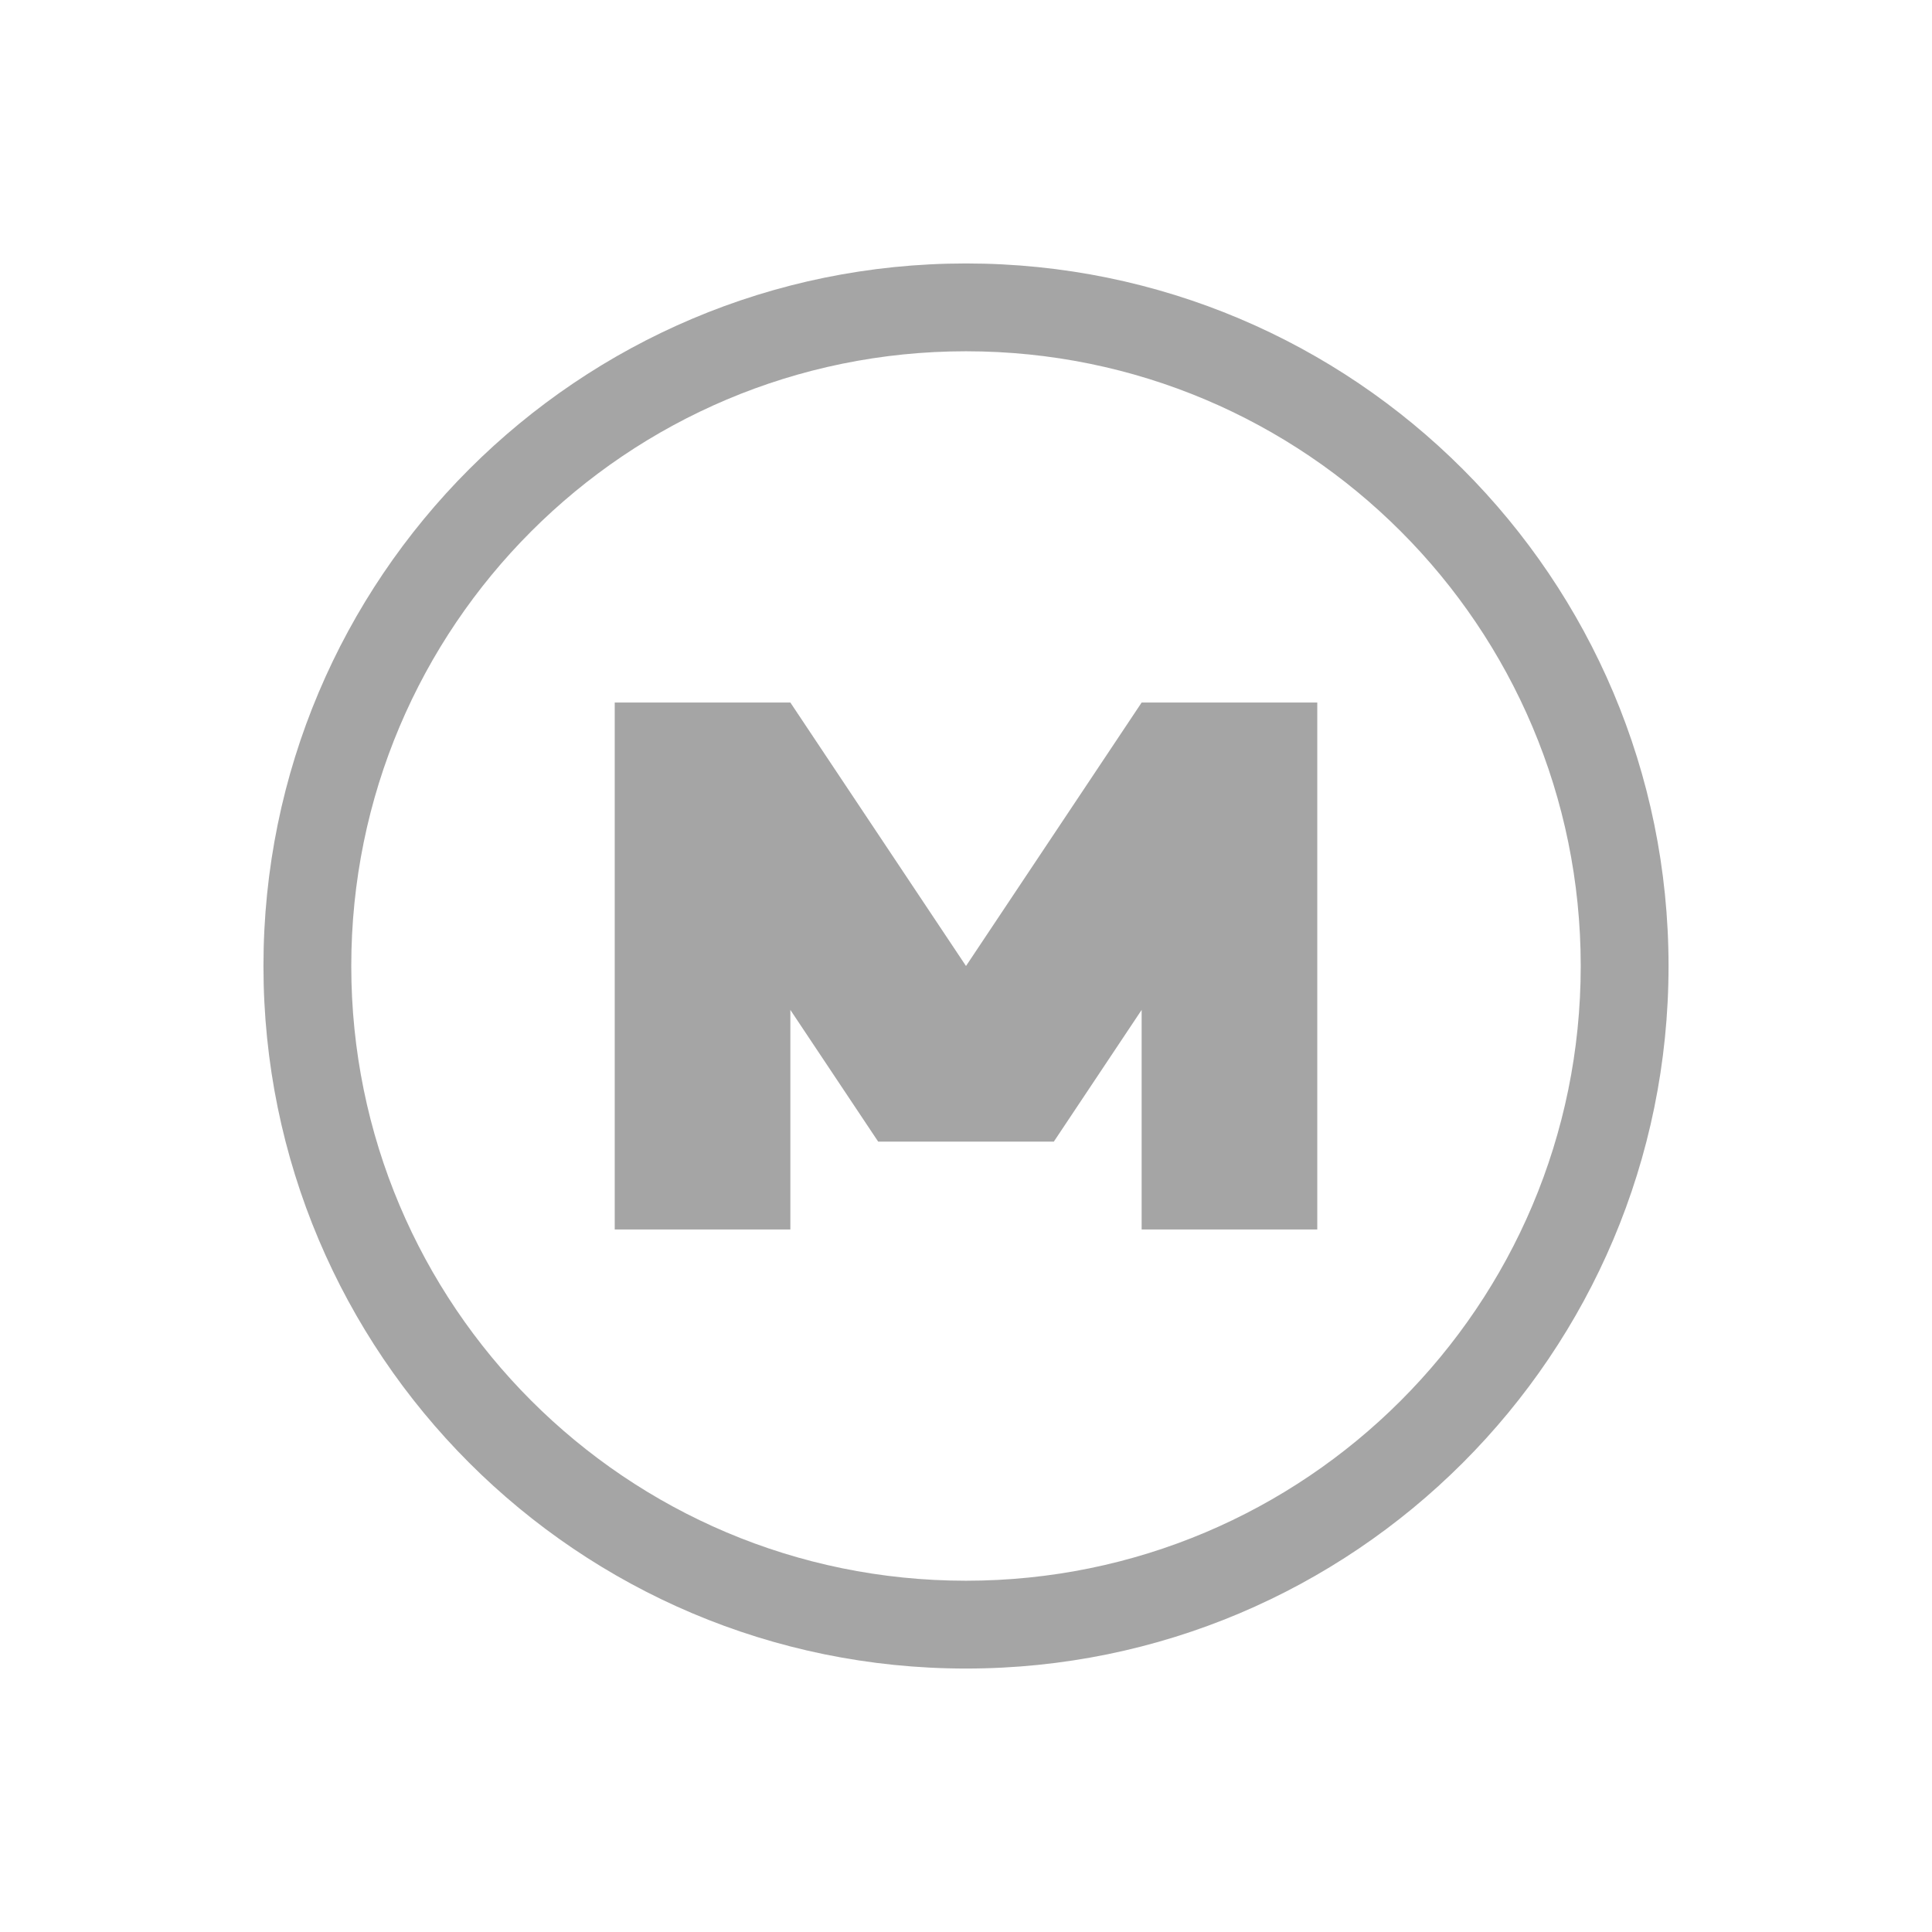 <?xml version="1.0" encoding="UTF-8" standalone="no"?>
<svg
   xmlns:dc="http://purl.org/dc/elements/1.1/"
   xmlns:cc="http://creativecommons.org/ns#"
   xmlns:rdf="http://www.w3.org/1999/02/22-rdf-syntax-ns#"
   xmlns:svg="http://www.w3.org/2000/svg"
   xmlns="http://www.w3.org/2000/svg"
   xmlns:sodipodi="http://sodipodi.sourceforge.net/DTD/sodipodi-0.dtd"
   xmlns:inkscape="http://www.inkscape.org/namespaces/inkscape"
   height="22"
   width="22"
   version="1.1"
   id="svg9"
   sodipodi:docname="megasync-status-disconnected.svg"
   inkscape:version="0.92.1 r15371">
  <sodipodi:namedview
     pagecolor="#ffffff"
     bordercolor="#666666"
     borderopacity="1"
     objecttolerance="10"
     gridtolerance="10"
     guidetolerance="10"
     inkscape:pageopacity="0"
     inkscape:pageshadow="2"
     inkscape:window-width="1600"
     inkscape:window-height="822"
     id="namedview11"
     showgrid="true"
     inkscape:zoom="10.727273"
     inkscape:cx="-7.2711864"
     inkscape:cy="11"
     inkscape:window-x="0"
     inkscape:window-y="0"
     inkscape:window-maximized="1"
     inkscape:current-layer="svg9">
    <inkscape:grid
       type="xygrid"
       id="grid4501" />
  </sodipodi:namedview>
  <defs
     id="defs3">
    <style
       type="text/css"
       id="current-color-scheme">
   .ColorScheme-Text { color:#4d4d4d; } .ColorScheme-Highlight { color:#3daee9; }
  </style>
  </defs>
  <path
     style="fill:#4d4d4d;fill-opacity:1;opacity:0.5"
     d="M 11 3 C 6.582 3 3 6.579 3 11 C 3 15.418 6.579 19 11 19 C 15.418 19 19 15.421 19 11 C 19 6.582 15.421 3 11 3 z M 11 4 C 14.869 4 18 7.135 18 11 C 18 14.869 14.865 18 11 18 C 7.131 18 4 14.865 4 11 C 4 7.131 7.135 4 11 4 z M 7 8 L 7 14 L 9 14 L 9 11.5 L 10 13 L 12 13 L 13 11.5 L 13 14 L 15 14 L 15 8 L 13 8 L 11 11 L 9 8 L 7 8 z "
     id="path4492" />
  <g
     id="g4498"
     transform="matrix(0.875,0,0,0.875,1.375,1.375)" />
</svg>
